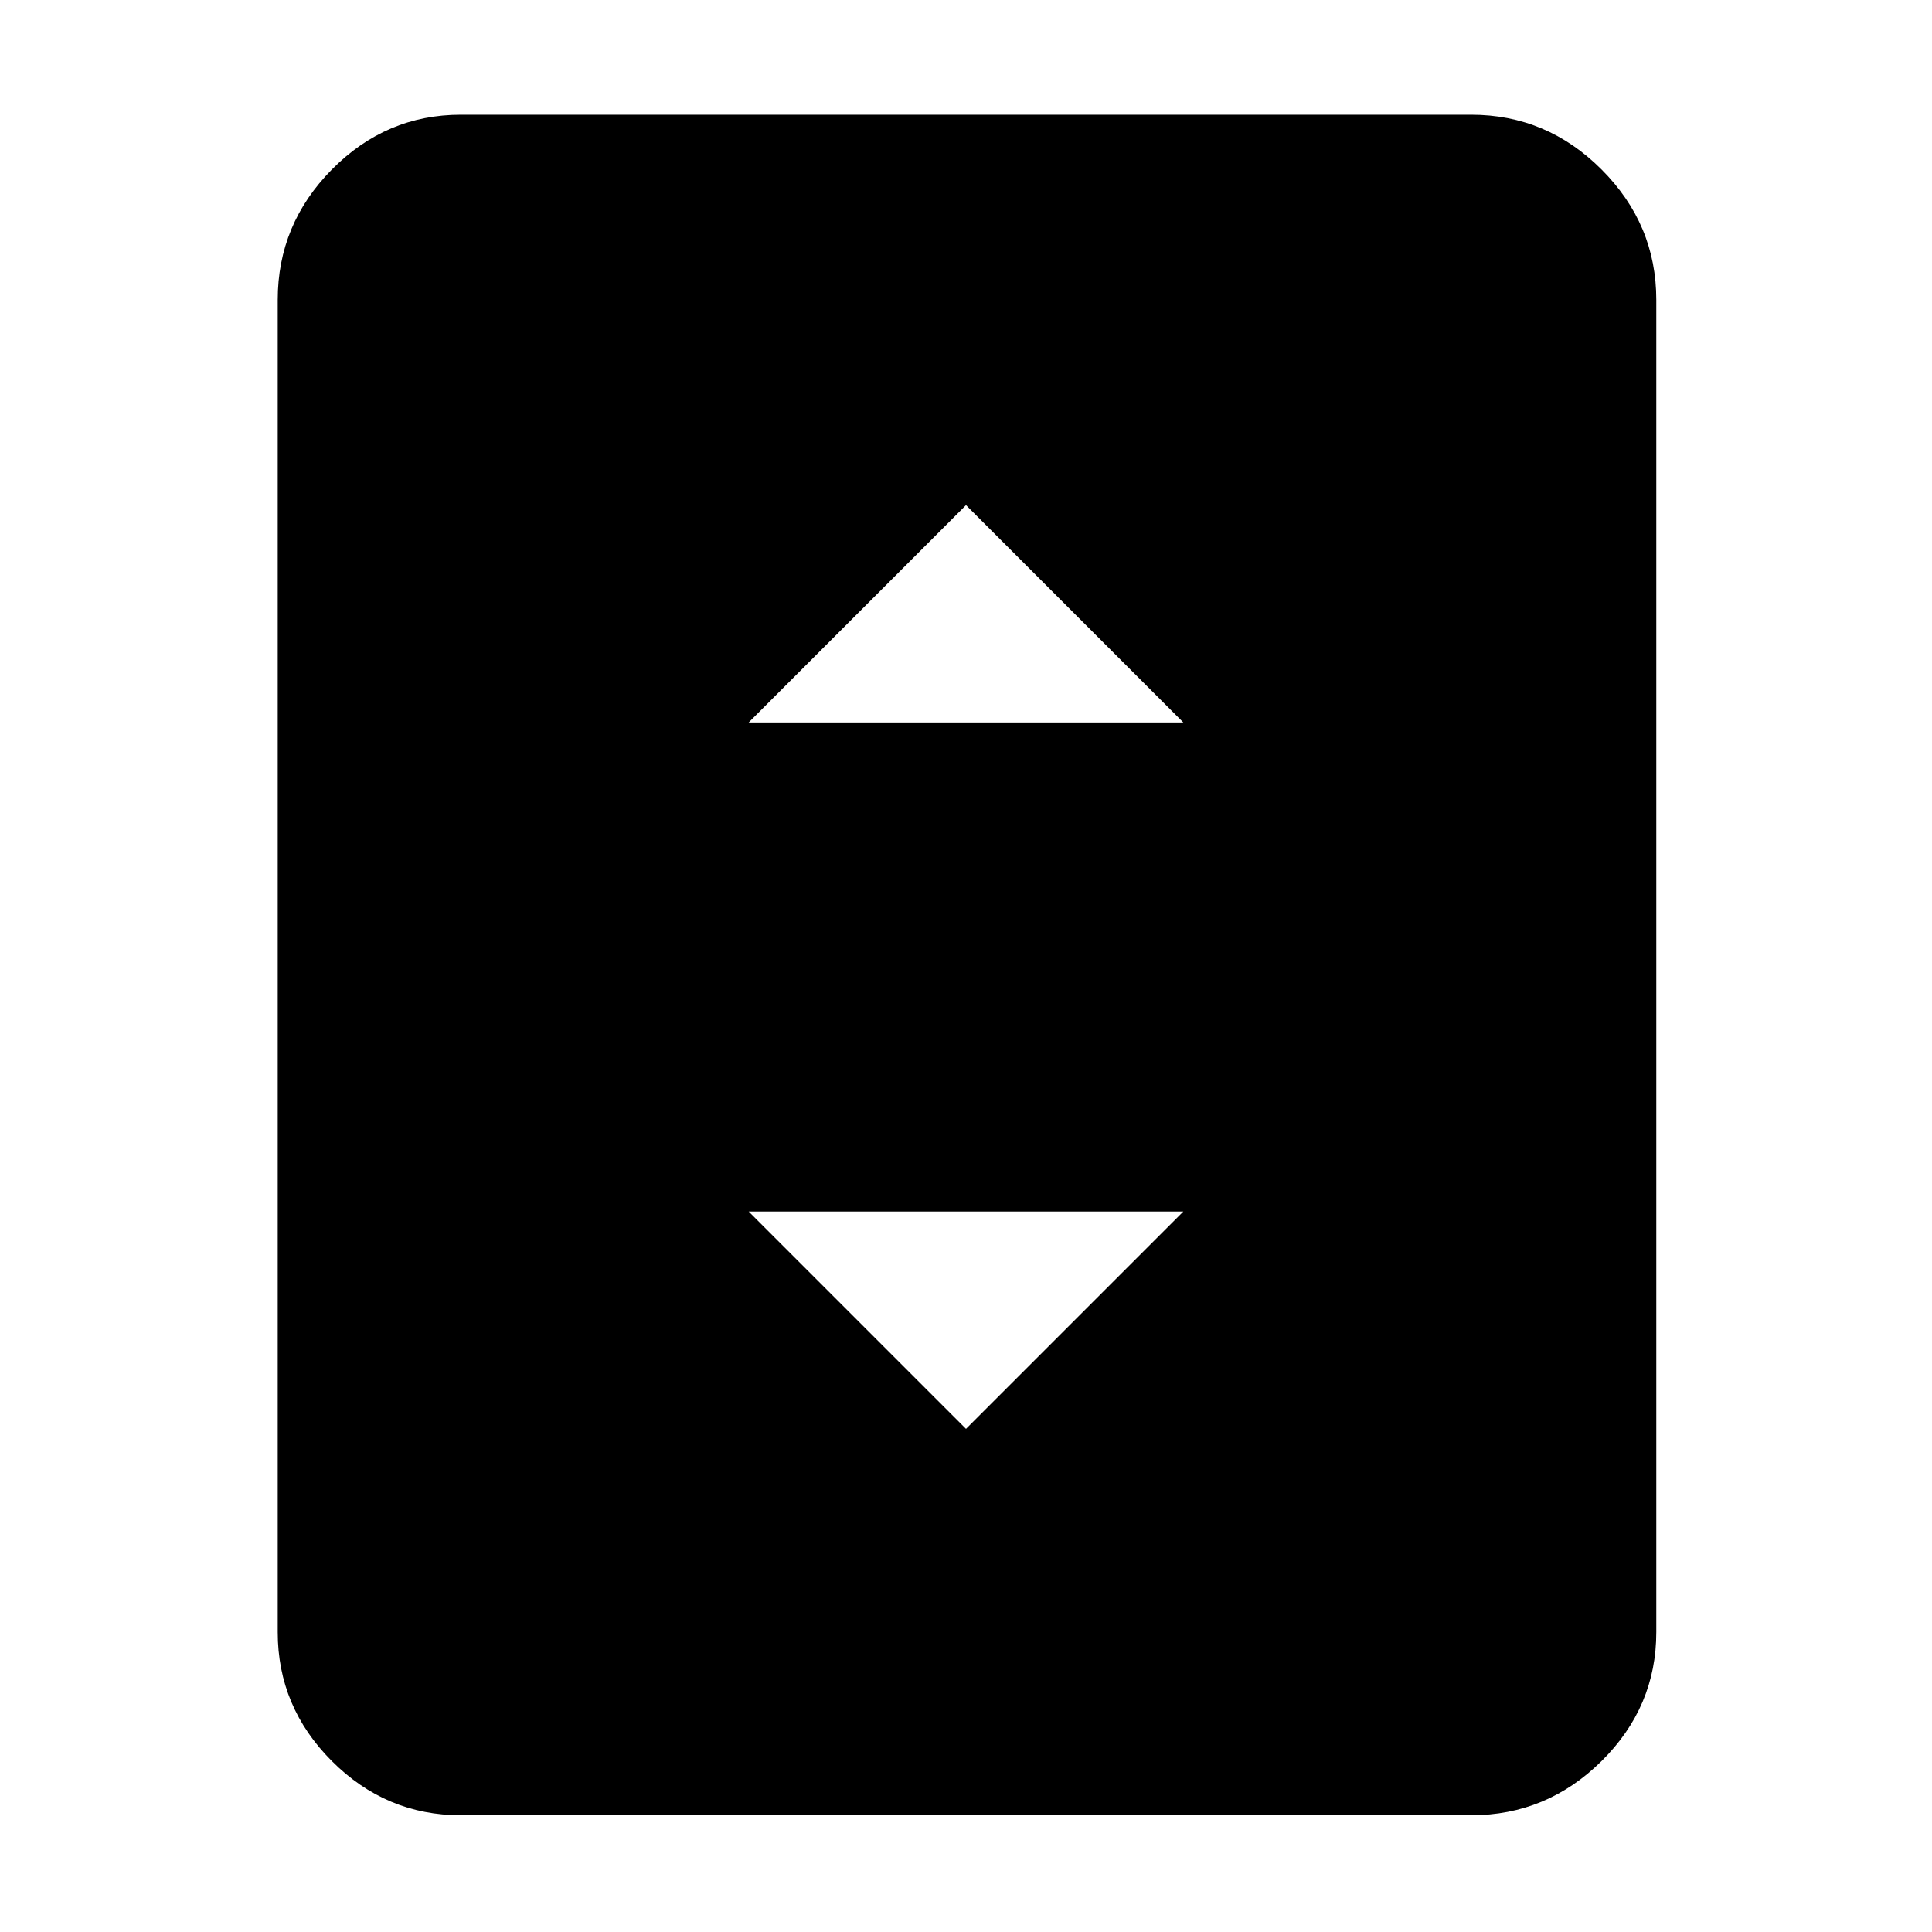 <svg xmlns="http://www.w3.org/2000/svg" height="48" viewBox="0 -960 960 960" width="48"><path d="M229-58q-37.18 0-64.09-26.91Q138-111.83 138-149v-662q0-37.59 26.91-64.79Q191.82-903 229-903h502q37.59 0 64.79 27.21Q823-848.59 823-811v662q0 37.17-27.21 64.09Q768.59-58 731-58H229Zm143-543h216L480-709 372-601Zm108 351 108-108H372l108 108Z"/></svg>